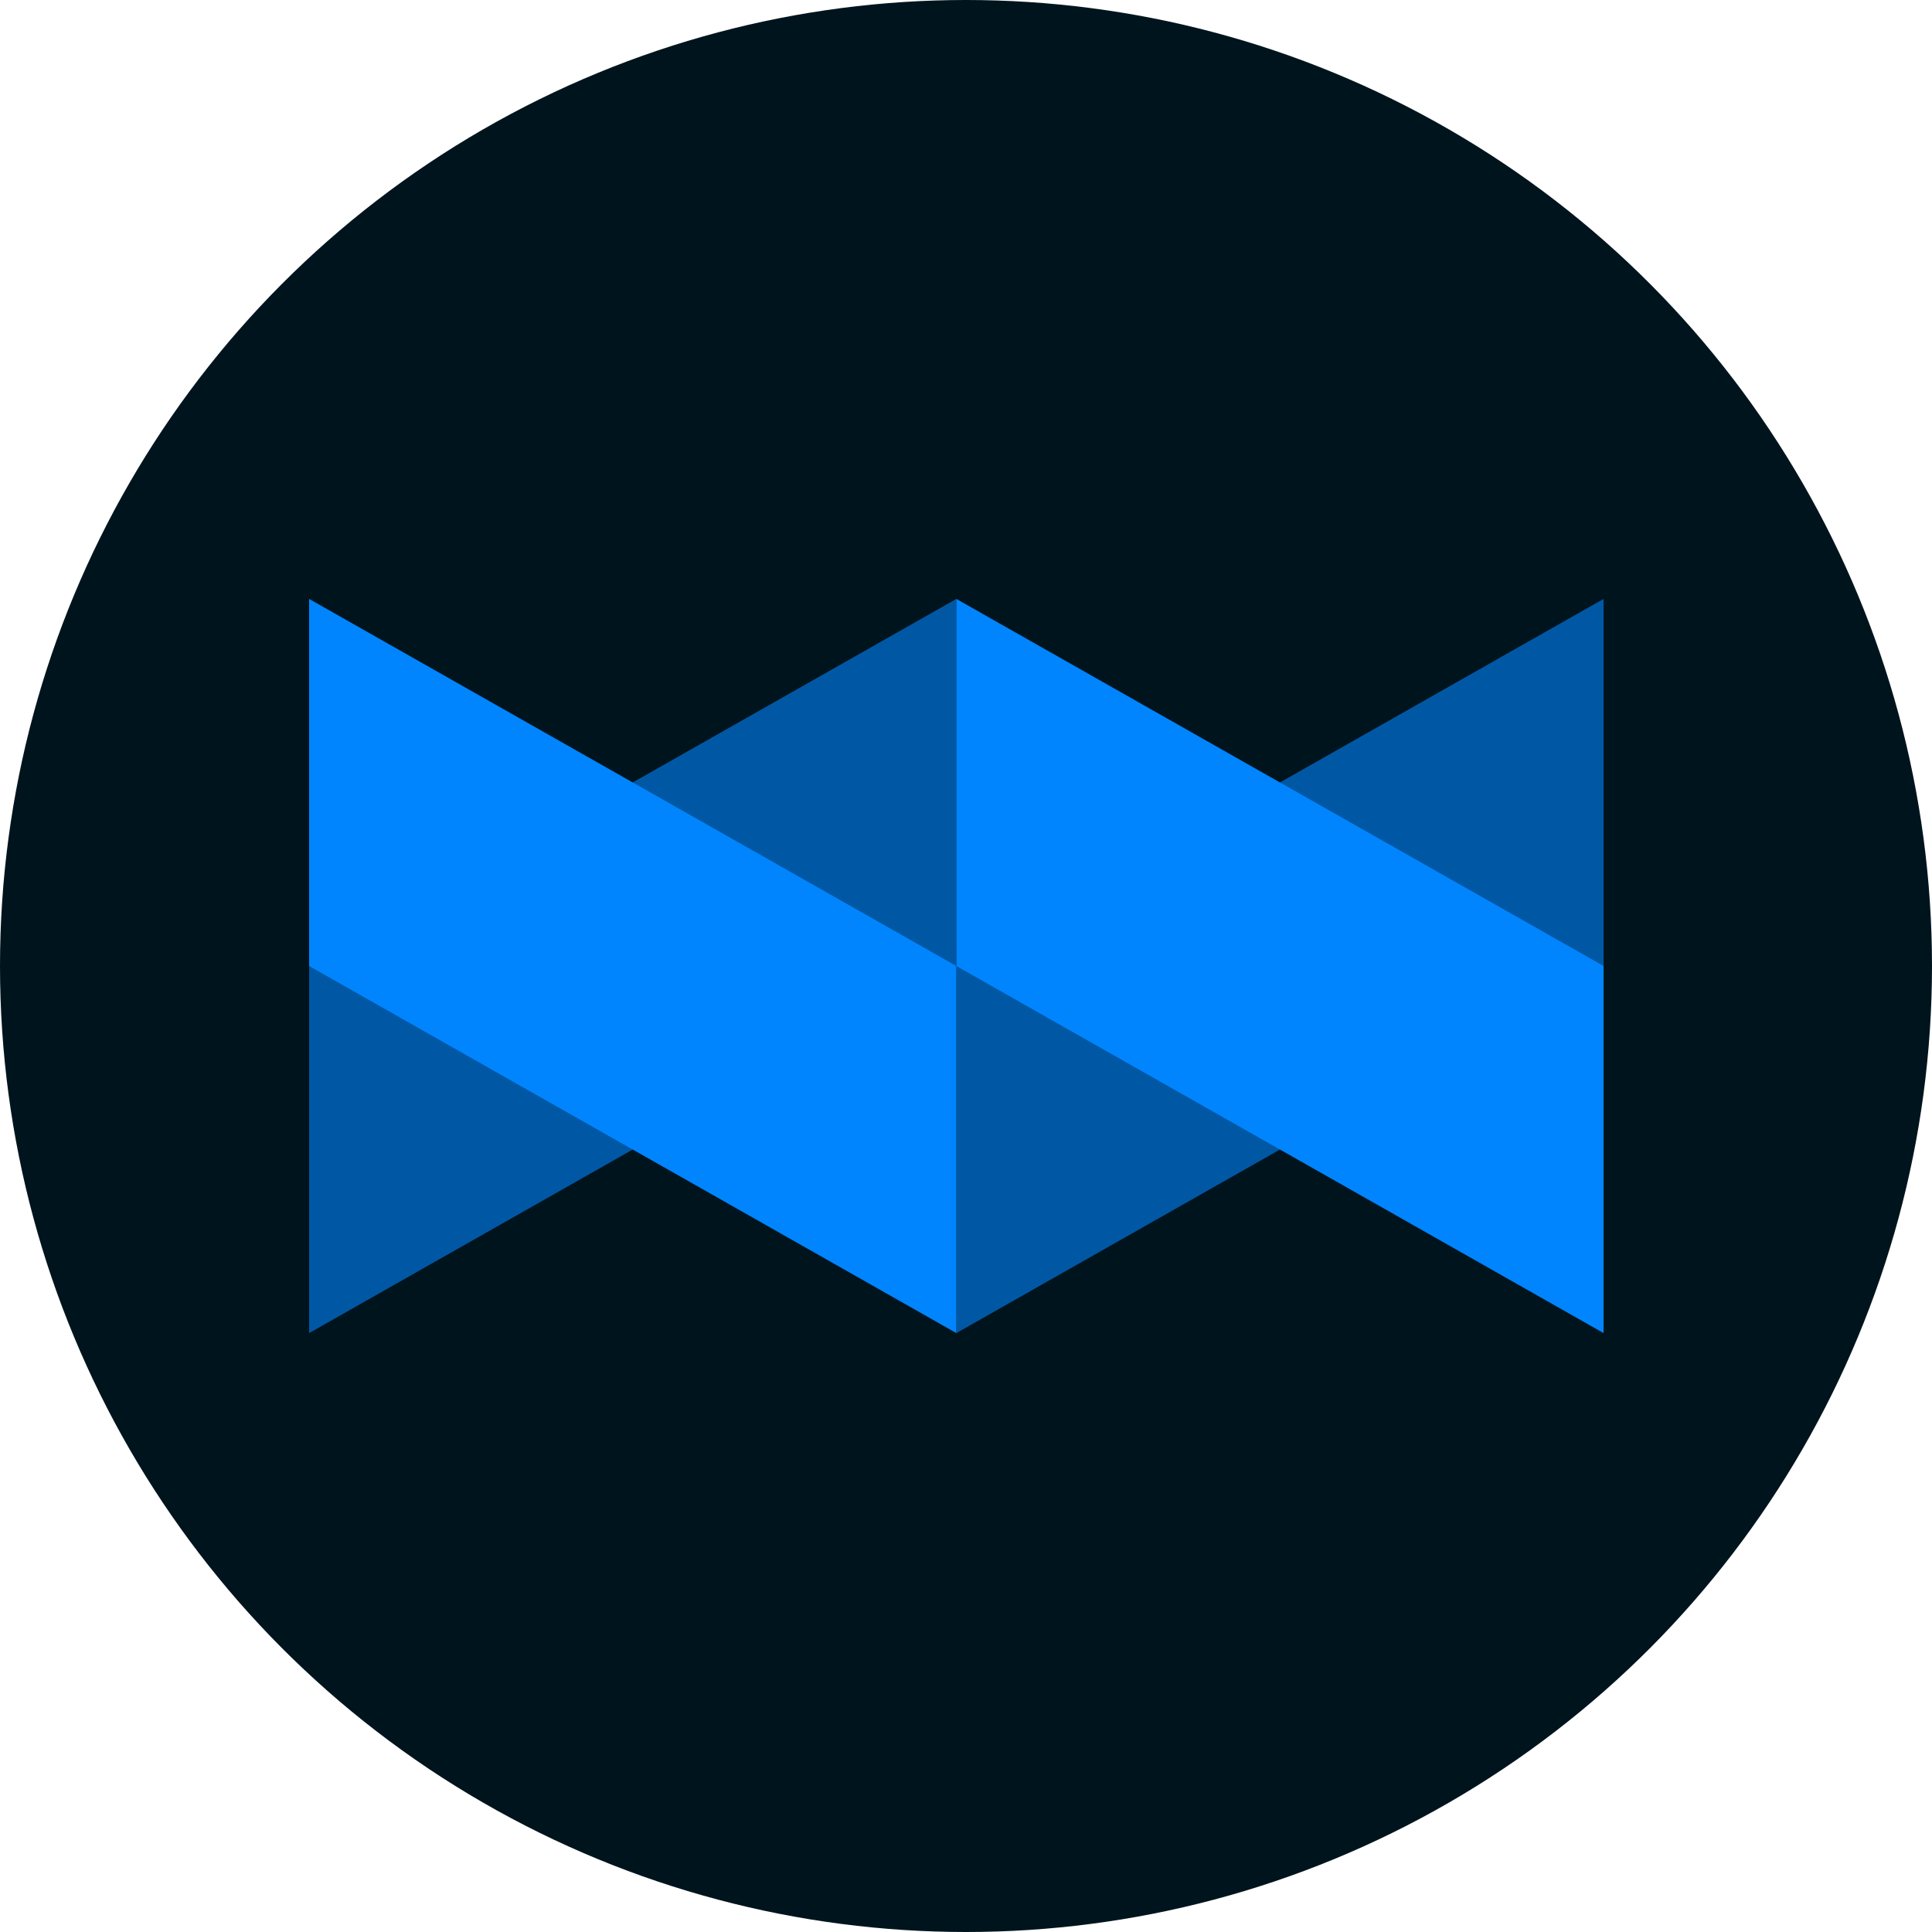<svg width="100" height="100" viewBox="0 0 100 100" fill="none" xmlns="http://www.w3.org/2000/svg">
<circle cx="50" cy="50" r="50" fill="#00141D"/>
<path opacity="0.6" fill-rule="evenodd" clip-rule="evenodd" d="M49.5 31V50L16 69V50L49.5 31ZM83 31V50L49.5 69V50L83 31Z" fill="#0085FF"/>
<path fill-rule="evenodd" clip-rule="evenodd" d="M16 31L49.5 50V69L16 50V31ZM49.5 31L83 50V69L49.5 50V31Z" fill="#0085FF"/>
</svg>
